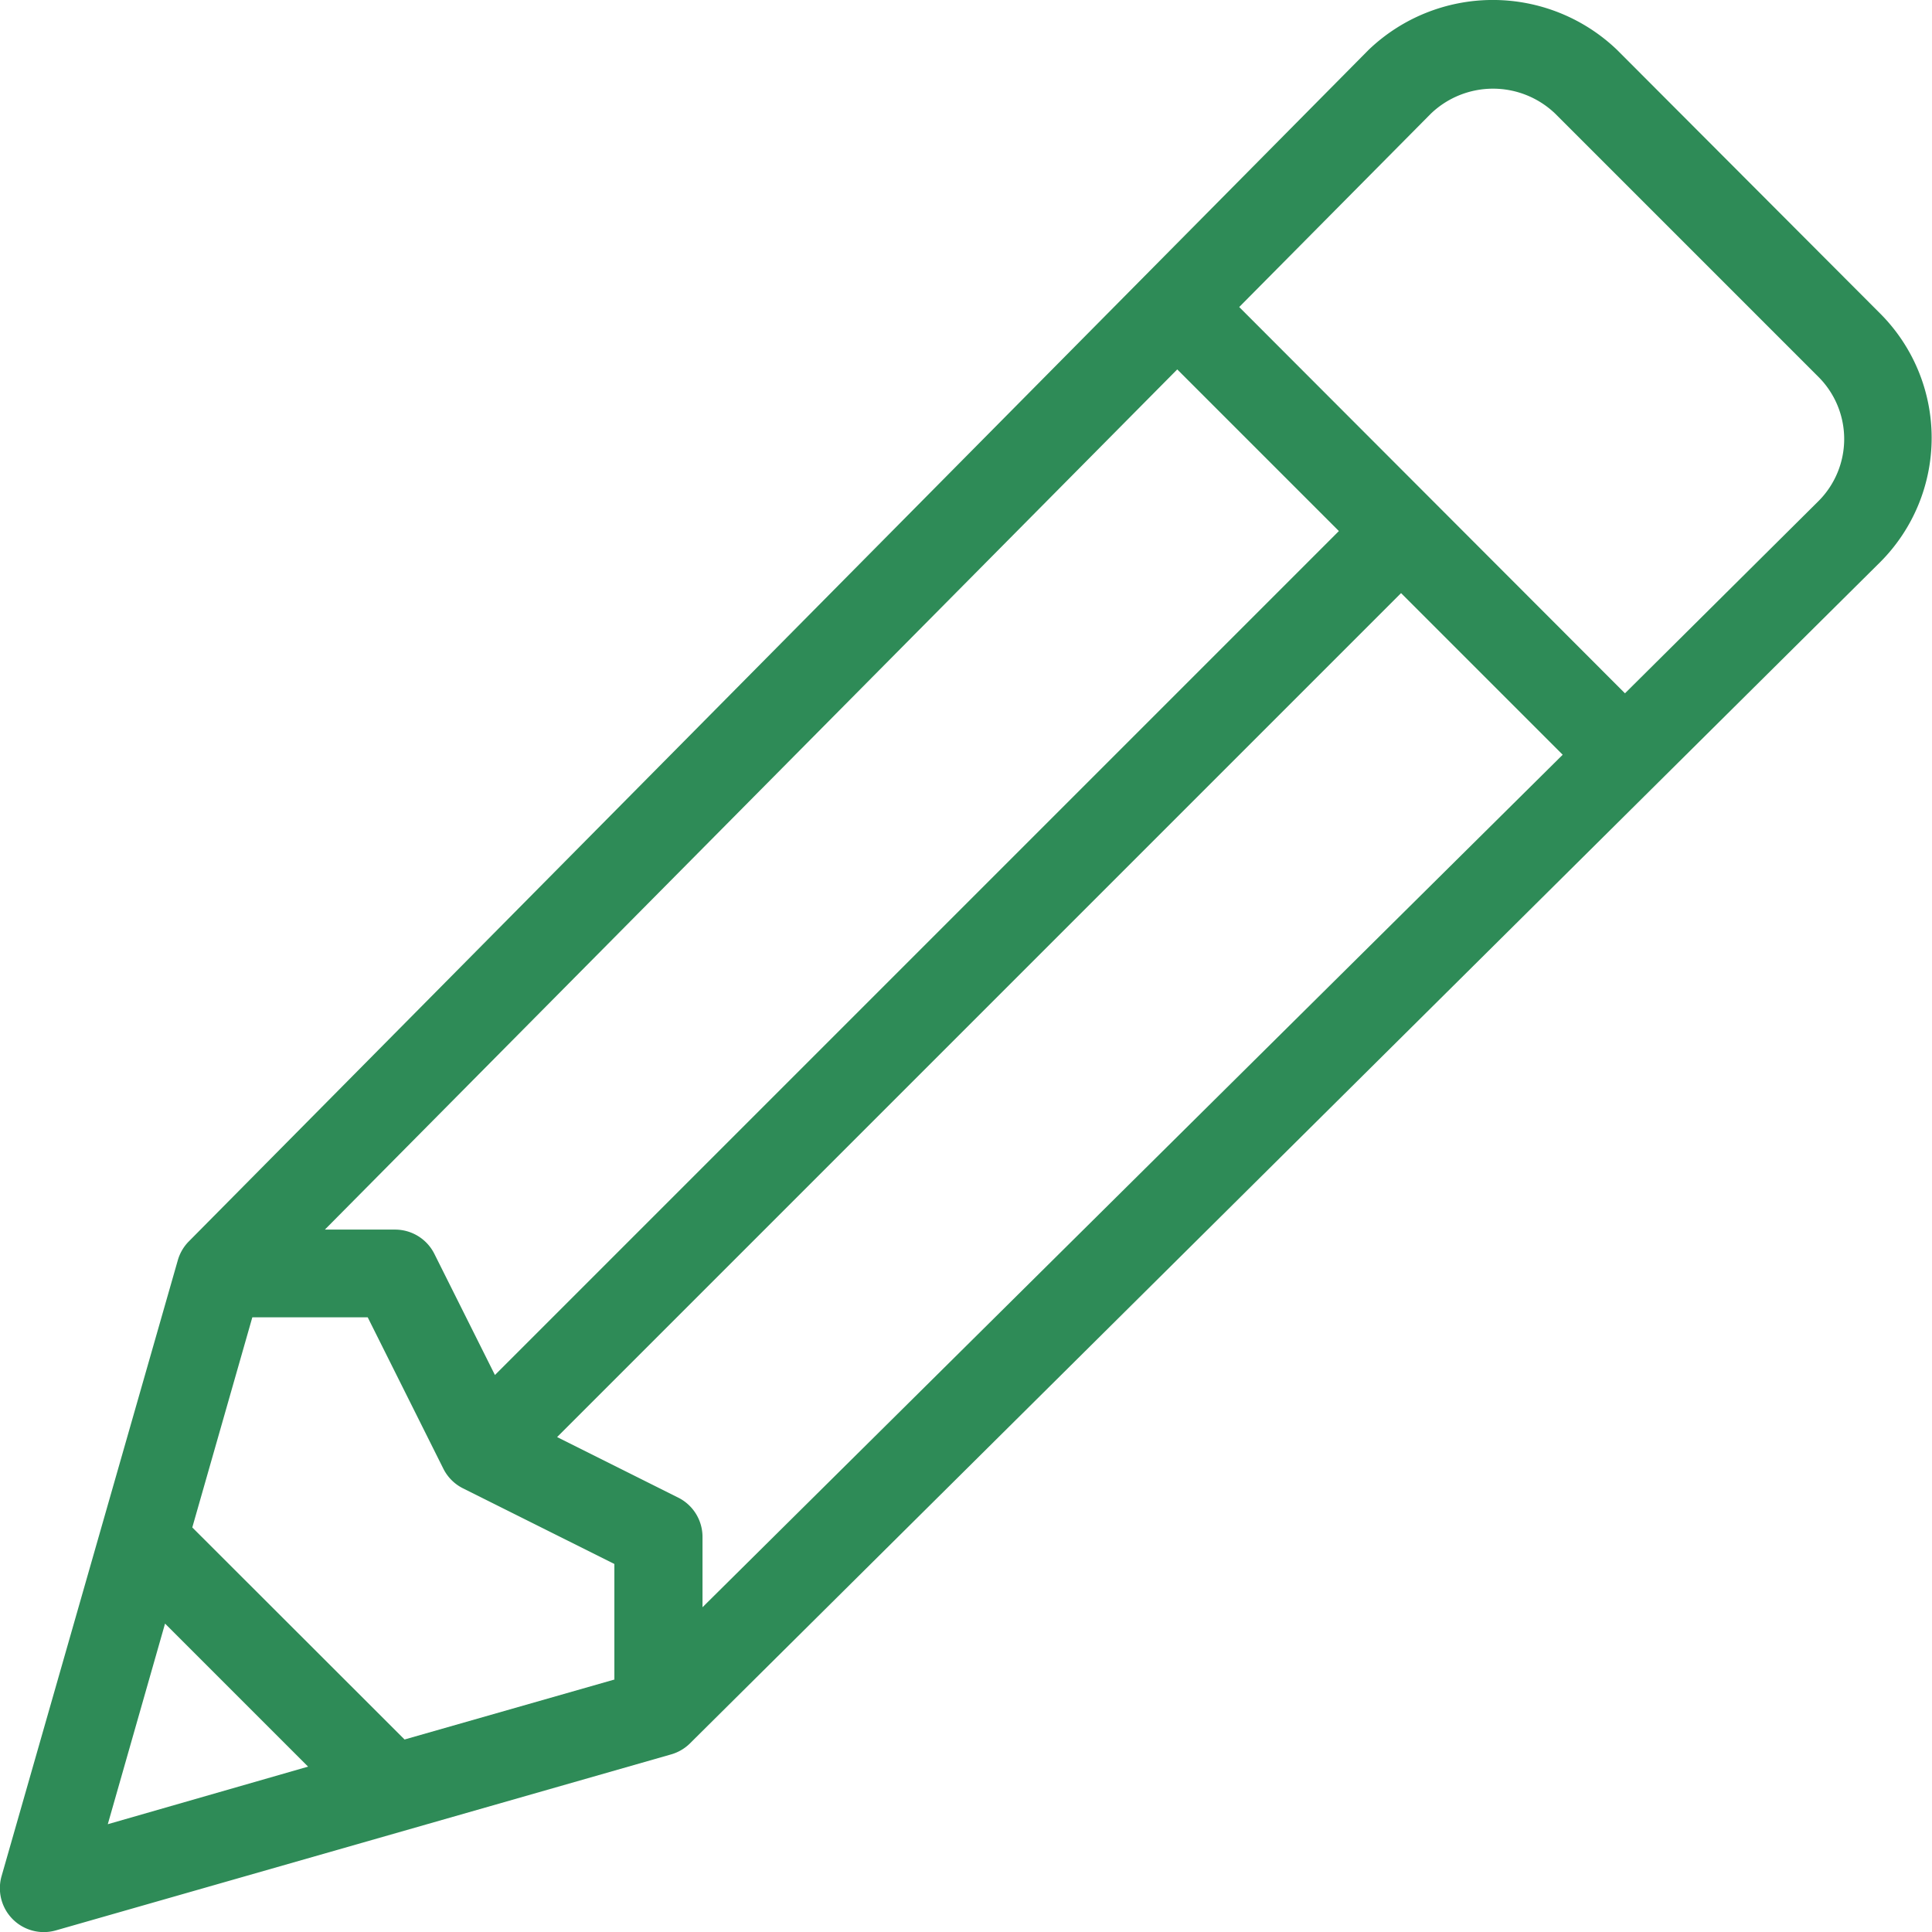 <svg xmlns="http://www.w3.org/2000/svg" width="18.085" height="18.085" viewBox="0 0 18.085 18.085"><defs><style>.a{fill:#2e8b57;}</style></defs><g transform="translate(0 -0.002)"><g transform="translate(0 0.002)"><path class="a" d="M17.6,2.937,15.137.469a1.681,1.681,0,0,0-2.326,0L1.763,11.627a.414.414,0,0,0-.1.177L.015,17.563a.411.411,0,0,0,.508.509l5.754-1.646a.413.413,0,0,0,.177-.1L17.6,5.264a1.646,1.646,0,0,0,0-2.327ZM11.02,3.46l1.513,1.513-7.9,7.9-.567-1.134a.411.411,0,0,0-.368-.227H3.041ZM1.009,17.078,1.545,15.2l1.339,1.339Zm4.745-1.355-1.967.562L1.8,14.3l.562-1.967h1.08l.708,1.417a.411.411,0,0,0,.184.184l1.417.708v1.08Zm.822-.676v-.658a.411.411,0,0,0-.227-.368l-1.134-.567,7.9-7.9,1.513,1.513ZM17.023,4.692l-1.812,1.8L11.6,2.876l1.795-1.811a.841.841,0,0,1,1.162,0l2.466,2.466a.822.822,0,0,1,0,1.161Z" transform="translate(0 -0.002)"/></g></g></svg>